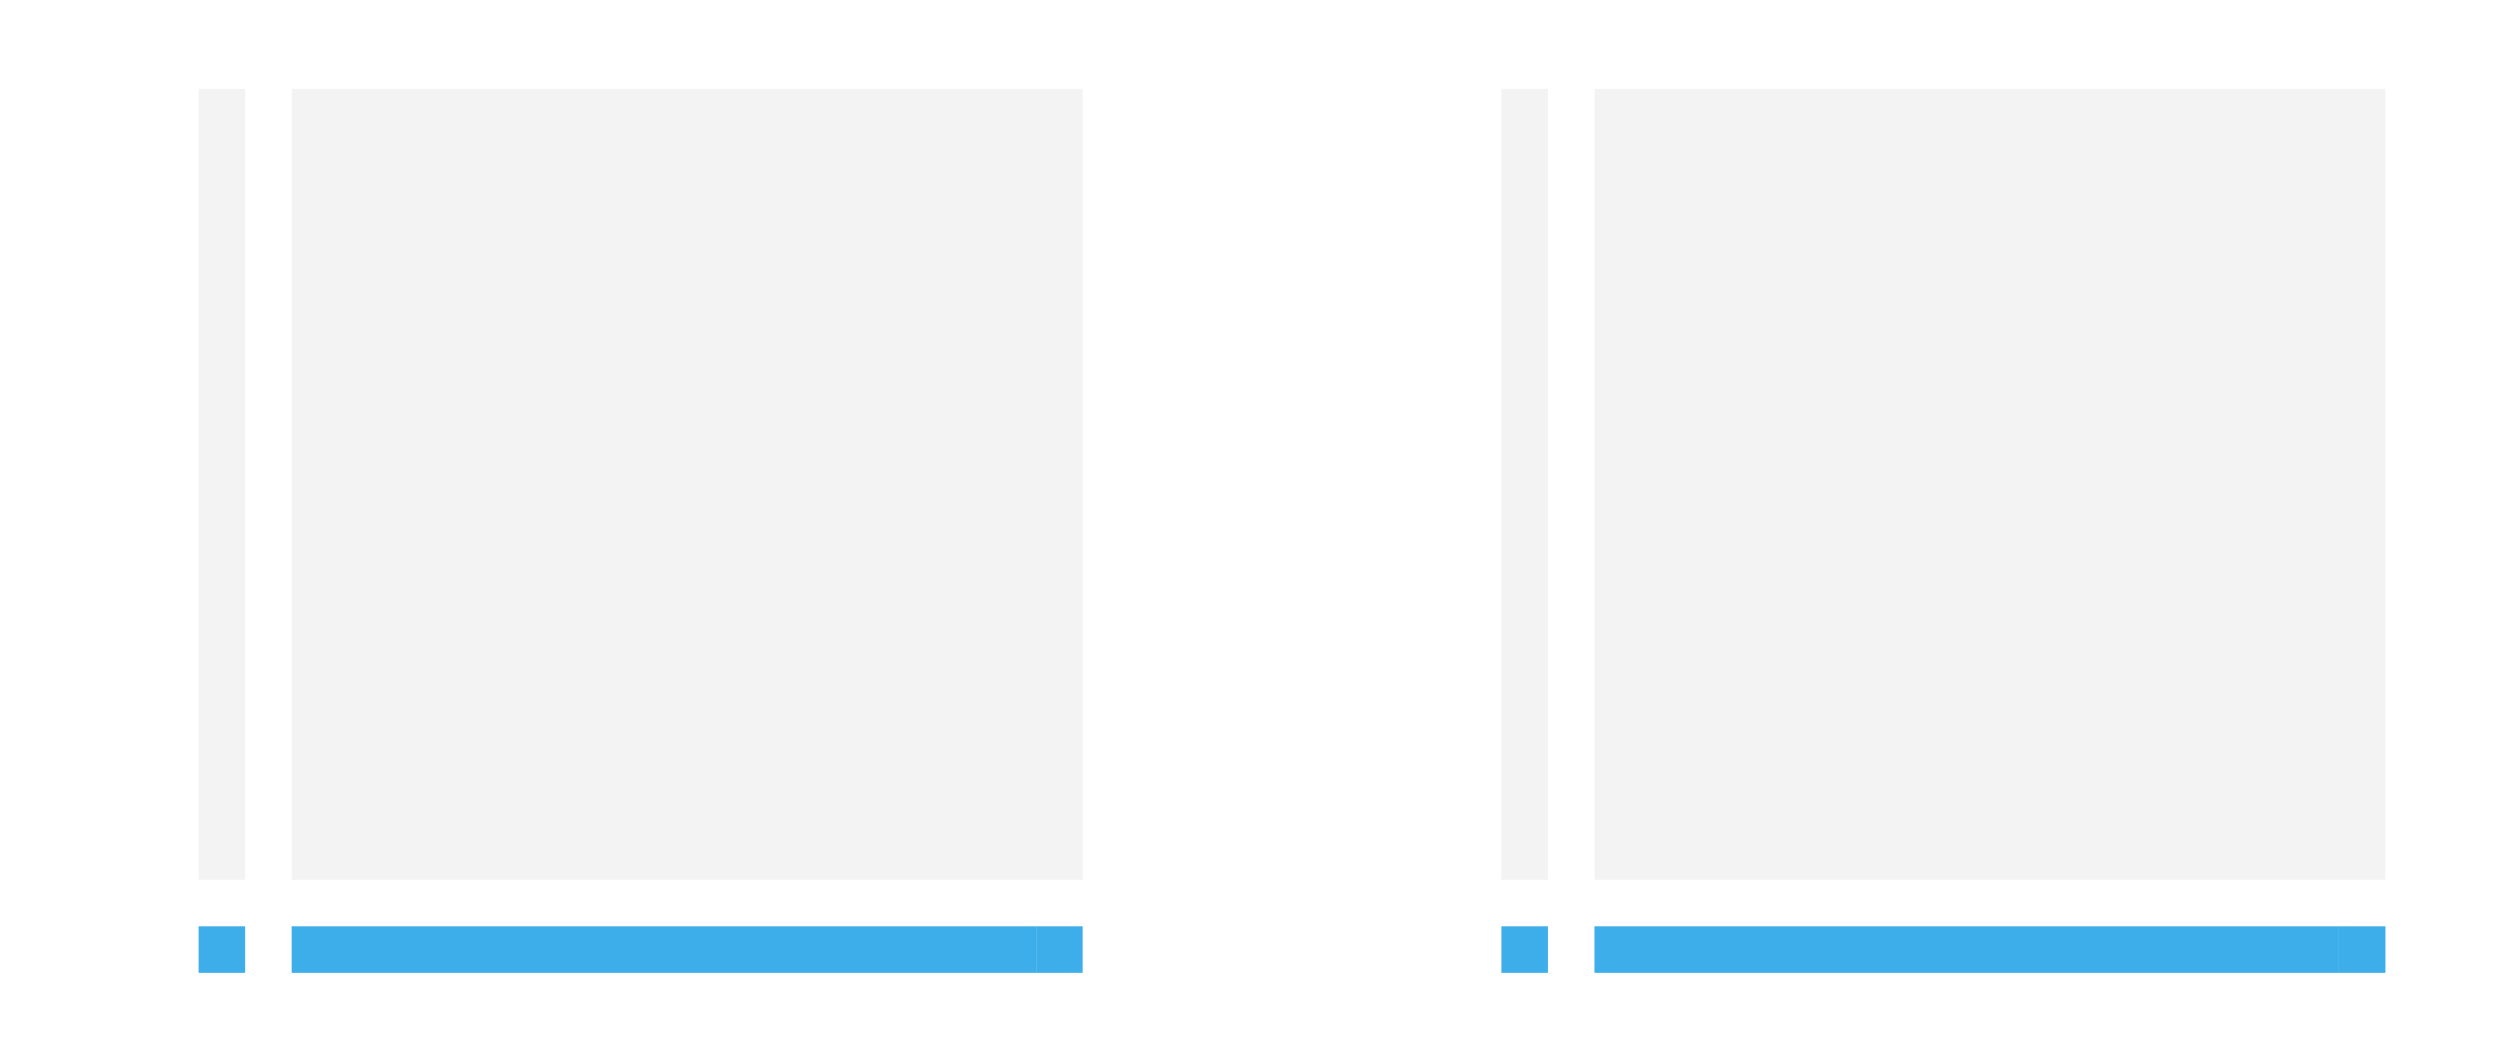 <?xml version="1.0" encoding="UTF-8" standalone="no"?>
<!-- Created with Inkscape (http://www.inkscape.org/) -->

<svg
   xmlns:osb="http://www.openswatchbook.org/uri/2009/osb"
   xmlns:dc="http://purl.org/dc/elements/1.1/"
   xmlns:cc="http://creativecommons.org/ns#"
   xmlns:rdf="http://www.w3.org/1999/02/22-rdf-syntax-ns#"
   xmlns:svg="http://www.w3.org/2000/svg"
   xmlns="http://www.w3.org/2000/svg"
   xmlns:sodipodi="http://sodipodi.sourceforge.net/DTD/sodipodi-0.dtd"
   xmlns:inkscape="http://www.inkscape.org/namespaces/inkscape"
   viewBox="0 0 107.461 45.741"
   sodipodi:docname="tabbar.svg"
   inkscape:version="0.92.2 (5c3e80d, 2017-08-06)"
   width="107.461"
   height="45.741"
   version="1.1"
   id="svg2">
  <sodipodi:namedview
     inkscape:window-maximized="0"
     inkscape:window-y="60"
     inkscape:window-x="54"
     fit-margin-bottom="10"
     fit-margin-right="10"
     fit-margin-left="10"
     fit-margin-top="10"
     inkscape:current-layer="svg2"
     inkscape:cy="22.870319"
     inkscape:cx="64.008946"
     inkscape:zoom="9.9702061"
     showgrid="false"
     id="namedview99"
     inkscape:document-units="px"
     inkscape:window-height="876"
     inkscape:window-width="1745"
     inkscape:pageshadow="2"
     inkscape:pageopacity="0"
     guidetolerance="10"
     gridtolerance="10"
     objecttolerance="10"
     borderopacity="1"
     bordercolor="#666666"
     pagecolor="#ffffff"
     inkscape:pagecheckerboard="true" />
  <defs
     id="defs4">
    <style
       type="text/css"
       id="current-color-scheme">
      .ColorScheme-Text {
        
        stop-
      }
      .ColorScheme-Background {
        color:currentColor;
        stop-color:currentColor;
      }
      .ColorScheme-Highlight {
        color:#3daee9;
        stop-color:#3daee9;
      }
      .ColorScheme-ViewText {
        
        stop-
      }
      .ColorScheme-ViewBackground {
        color:#fcfcfc;
        stop-color:#fcfcfc;
      }
      .ColorScheme-ViewHover {
        color:#93cee9;
        stop-color:#93cee9;
      }
      .ColorScheme-ViewFocus{
        color:#3daee9;
        stop-color:#3daee9;
      }
      .ColorScheme-ButtonText {
        
        stop-
      }
      .ColorScheme-ButtonBackground {
        color:currentColor;
        stop-color:currentColor;
      }
      .ColorScheme-ButtonHover {
        color:#93cee9;
        stop-color:#93cee9;
      }
      .ColorScheme-ButtonFocus{
        color:#3daee9;
        stop-color:#3daee9;
      }
      </style>
    <linearGradient
       osb:paint="solid"
       id="linearGradient5558">
      <stop
         id="stop5556"
         offset="0"
         style="stop-color:#000000;stop-opacity:1;" />
    </linearGradient>
    <linearGradient
       osb:paint="solid"
       id="linearGradient5808">
      <stop
         id="stop5806"
         offset="0"
         style="stop-color:#000000;stop-opacity:1;" />
    </linearGradient>
    <linearGradient
       osb:paint="solid"
       id="linearGradient5802">
      <stop
         id="stop5800"
         offset="0"
         style="stop-color:#000000;stop-opacity:1;" />
    </linearGradient>
    <linearGradient
       osb:paint="solid"
       id="linearGradient5796">
      <stop
         id="stop5794"
         offset="0"
         style="stop-color:#000000;stop-opacity:1;" />
    </linearGradient>
    <linearGradient
       osb:paint="solid"
       id="linearGradient5790">
      <stop
         id="stop5788"
         offset="0"
         style="stop-color:#000000;stop-opacity:1;" />
    </linearGradient>
    <linearGradient
       osb:paint="solid"
       id="linearGradient5784">
      <stop
         id="stop5782"
         offset="0"
         style="stop-color:#000000;stop-opacity:1;" />
    </linearGradient>
    <linearGradient
       osb:paint="solid"
       id="linearGradient5778">
      <stop
         id="stop5776"
         offset="0"
         style="stop-color:#000000;stop-opacity:1;" />
    </linearGradient>
    <linearGradient
       osb:paint="solid"
       id="linearGradient5772">
      <stop
         id="stop5770"
         offset="0"
         style="stop-color:#000000;stop-opacity:1;" />
    </linearGradient>
    <linearGradient
       osb:paint="solid"
       id="linearGradient5766">
      <stop
         id="stop5764"
         offset="0"
         style="stop-color:#000000;stop-opacity:1;" />
    </linearGradient>
    <linearGradient
       osb:paint="solid"
       id="activetab-4">
      <stop
         id="stop5758"
         offset="0"
         style="stop-color:#fafafa;stop-opacity:1;" />
    </linearGradient>
    <style
       type="text/css"
       id="style24">.ColorScheme-Text {
        
      }
      .ColorScheme-Background{
        
      }
      .ColorScheme-ViewText {
        
      }
      .ColorScheme-ViewBackground{
        color:#fcfcfc;
      }
      .ColorScheme-ViewHover {
        color:#3daee9;
      }
      .ColorScheme-ViewFocus{
        color:#3daee9;
      }
      .ColorScheme-ButtonText {
        
      }
      .ColorScheme-ButtonBackground{
        
      }
      .ColorScheme-ButtonHover {
        color:#3daee9;
      }
      .ColorScheme-ButtonFocus{
        color:#3daee9;
      }</style>
  </defs>
  <rect
     style="opacity:1;fill:currentColor;fill-opacity:0.05;fill-rule:nonzero;stroke:none;stroke-width:15.083;stroke-linecap:square;stroke-miterlimit:4;stroke-dasharray:none;stroke-dashoffset:0;stroke-opacity:1"
     id="south-active-tab-center"
     width="32"
     height="32"
     x="12.537"
     y="5.817"
     class="ColorScheme-Text" />
  <rect
     style="opacity:1;fill:currentColor;fill-opacity:1;fill-rule:nonzero;stroke:none;stroke-width:7.552;stroke-linecap:square;stroke-miterlimit:4;stroke-dasharray:none;stroke-dashoffset:0;stroke-opacity:1"
     class="ColorScheme-ViewFocus"
     id="south-active-tab-bottom"
     width="32"
     height="2"
     x="12.537"
     y="39.817" />
  <rect
     y="3.817"
     x="12.537"
     height="2"
     width="32"
     class="ColorScheme-Text"
     id="south-active-tab-top"
     style="opacity:1;fill:currentColor;fill-opacity:0.05;fill-rule:nonzero;stroke:none;stroke-width:7.552;stroke-linecap:square;stroke-miterlimit:4;stroke-dasharray:none;stroke-dashoffset:0;stroke-opacity:1" />
  <rect
     style="opacity:1;fill:currentColor;fill-opacity:0.05;fill-rule:nonzero;stroke:none;stroke-width:7.552;stroke-linecap:square;stroke-miterlimit:4;stroke-dasharray:none;stroke-dashoffset:0;stroke-opacity:1"
     class="ColorScheme-Text"
     id="south-active-tab-right"
     width="32"
     height="2"
     x="5.817"
     y="-46.537"
     transform="rotate(90)" />
  <rect
     transform="rotate(90)"
     y="-10.537"
     x="5.817"
     height="2"
     width="32"
     id="south-active-tab-left"
     class="ColorScheme-Text"
     style="opacity:1;fill:currentColor;fill-opacity:0.05;fill-rule:nonzero;stroke:none;stroke-width:7.552;stroke-linecap:square;stroke-miterlimit:4;stroke-dasharray:none;stroke-dashoffset:0;stroke-opacity:1" />
  <rect
     style="opacity:1;fill:currentColor;fill-opacity:1;fill-rule:nonzero;stroke:none;stroke-width:1.888;stroke-linecap:square;stroke-miterlimit:4;stroke-dasharray:none;stroke-dashoffset:0;stroke-opacity:1"
     class="ColorScheme-ViewFocus"
     id="south-active-tab-bottomleft"
     width="2"
     height="2"
     x="39.817"
     y="-10.537"
     transform="rotate(90)" />
  <rect
     transform="rotate(90)"
     y="-10.537"
     x="3.817"
     height="2"
     width="2"
     class="ColorScheme-Text"
     id="south-active-tab-topleft"
     style="opacity:1;fill:currentColor;fill-opacity:0.05;fill-rule:nonzero;stroke:none;stroke-width:1.888;stroke-linecap:square;stroke-miterlimit:4;stroke-dasharray:none;stroke-dashoffset:0;stroke-opacity:1" />
  <rect
     style="opacity:1;fill:currentColor;fill-opacity:0.05;fill-rule:nonzero;stroke:none;stroke-width:1.888;stroke-linecap:square;stroke-miterlimit:4;stroke-dasharray:none;stroke-dashoffset:0;stroke-opacity:1"
     class="ColorScheme-Text"
     id="south-active-tab-topright"
     width="2"
     height="2"
     x="3.817"
     y="-46.537"
     transform="rotate(90)" />
  <rect
     transform="rotate(90)"
     y="-46.537"
     x="39.817"
     height="2"
     width="2"
     id="south-active-tab-bottomright"
     class="ColorScheme-ViewFocus"
     style="opacity:1;fill:currentColor;fill-opacity:1;fill-rule:nonzero;stroke:none;stroke-width:1.888;stroke-linecap:square;stroke-miterlimit:4;stroke-dasharray:none;stroke-dashoffset:0;stroke-opacity:1" />
  <rect
     y="5.817"
     x="68.537"
     height="32"
     width="32"
     class="ColorScheme-Text"
     id="north-active-tab-center"
     style="opacity:1;fill:currentColor;fill-opacity:0.05;fill-rule:nonzero;stroke:none;stroke-width:15.083;stroke-linecap:square;stroke-miterlimit:4;stroke-dasharray:none;stroke-dashoffset:0;stroke-opacity:1" />
  <rect
     y="39.817"
     x="68.537"
     height="2"
     width="32"
     id="north-active-tab-bottom"
     class="ColorScheme-ViewFocus"
     style="opacity:1;fill:currentColor;fill-opacity:1;fill-rule:nonzero;stroke:none;stroke-width:7.552;stroke-linecap:square;stroke-miterlimit:4;stroke-dasharray:none;stroke-dashoffset:0;stroke-opacity:1" />
  <rect
     style="opacity:1;fill:currentColor;fill-opacity:0.05;fill-rule:nonzero;stroke:none;stroke-width:7.552;stroke-linecap:square;stroke-miterlimit:4;stroke-dasharray:none;stroke-dashoffset:0;stroke-opacity:1"
     id="north-active-tab-top"
     class="ColorScheme-Text"
     width="32"
     height="2"
     x="68.537"
     y="3.817" />
  <rect
     transform="rotate(90)"
     y="-102.537"
     x="5.817"
     height="2"
     width="32"
     class="ColorScheme-Text"
     id="north-active-tab-right"
     style="opacity:1;fill:currentColor;fill-opacity:0.05;fill-rule:nonzero;stroke:none;stroke-width:7.552;stroke-linecap:square;stroke-miterlimit:4;stroke-dasharray:none;stroke-dashoffset:0;stroke-opacity:1" />
  <rect
     style="opacity:1;fill:currentColor;fill-opacity:0.05;fill-rule:nonzero;stroke:none;stroke-width:7.552;stroke-linecap:square;stroke-miterlimit:4;stroke-dasharray:none;stroke-dashoffset:0;stroke-opacity:1"
     class="ColorScheme-Text"
     id="north-active-tab-left"
     width="32"
     height="2"
     x="5.817"
     y="-66.537"
     transform="rotate(90)" />
  <rect
     transform="rotate(90)"
     y="-66.537"
     x="39.817"
     height="2"
     width="2"
     id="north-active-tab-bottomleft"
     class="ColorScheme-ViewFocus"
     style="opacity:1;fill:currentColor;fill-opacity:1;fill-rule:nonzero;stroke:none;stroke-width:1.888;stroke-linecap:square;stroke-miterlimit:4;stroke-dasharray:none;stroke-dashoffset:0;stroke-opacity:1" />
  <rect
     style="opacity:1;fill:currentColor;fill-opacity:0.05;fill-rule:nonzero;stroke:none;stroke-width:1.888;stroke-linecap:square;stroke-miterlimit:4;stroke-dasharray:none;stroke-dashoffset:0;stroke-opacity:1"
     id="north-active-tab-topleft"
     class="ColorScheme-Text"
     width="2"
     height="2"
     x="3.817"
     y="-66.537"
     transform="rotate(90)" />
  <rect
     transform="rotate(90)"
     y="-102.537"
     x="3.817"
     height="2"
     width="2"
     id="north-active-tab-topright"
     class="ColorScheme-Text"
     style="opacity:1;fill:currentColor;fill-opacity:0.05;fill-rule:nonzero;stroke:none;stroke-width:1.888;stroke-linecap:square;stroke-miterlimit:4;stroke-dasharray:none;stroke-dashoffset:0;stroke-opacity:1" />
  <rect
     style="opacity:1;fill:currentColor;fill-opacity:1;fill-rule:nonzero;stroke:none;stroke-width:1.888;stroke-linecap:square;stroke-miterlimit:4;stroke-dasharray:none;stroke-dashoffset:0;stroke-opacity:1"
     class="ColorScheme-ViewFocus"
     id="north-active-tab-bottomright"
     width="2"
     height="2"
     x="39.817"
     y="-102.537"
     transform="rotate(90)" />
</svg>

